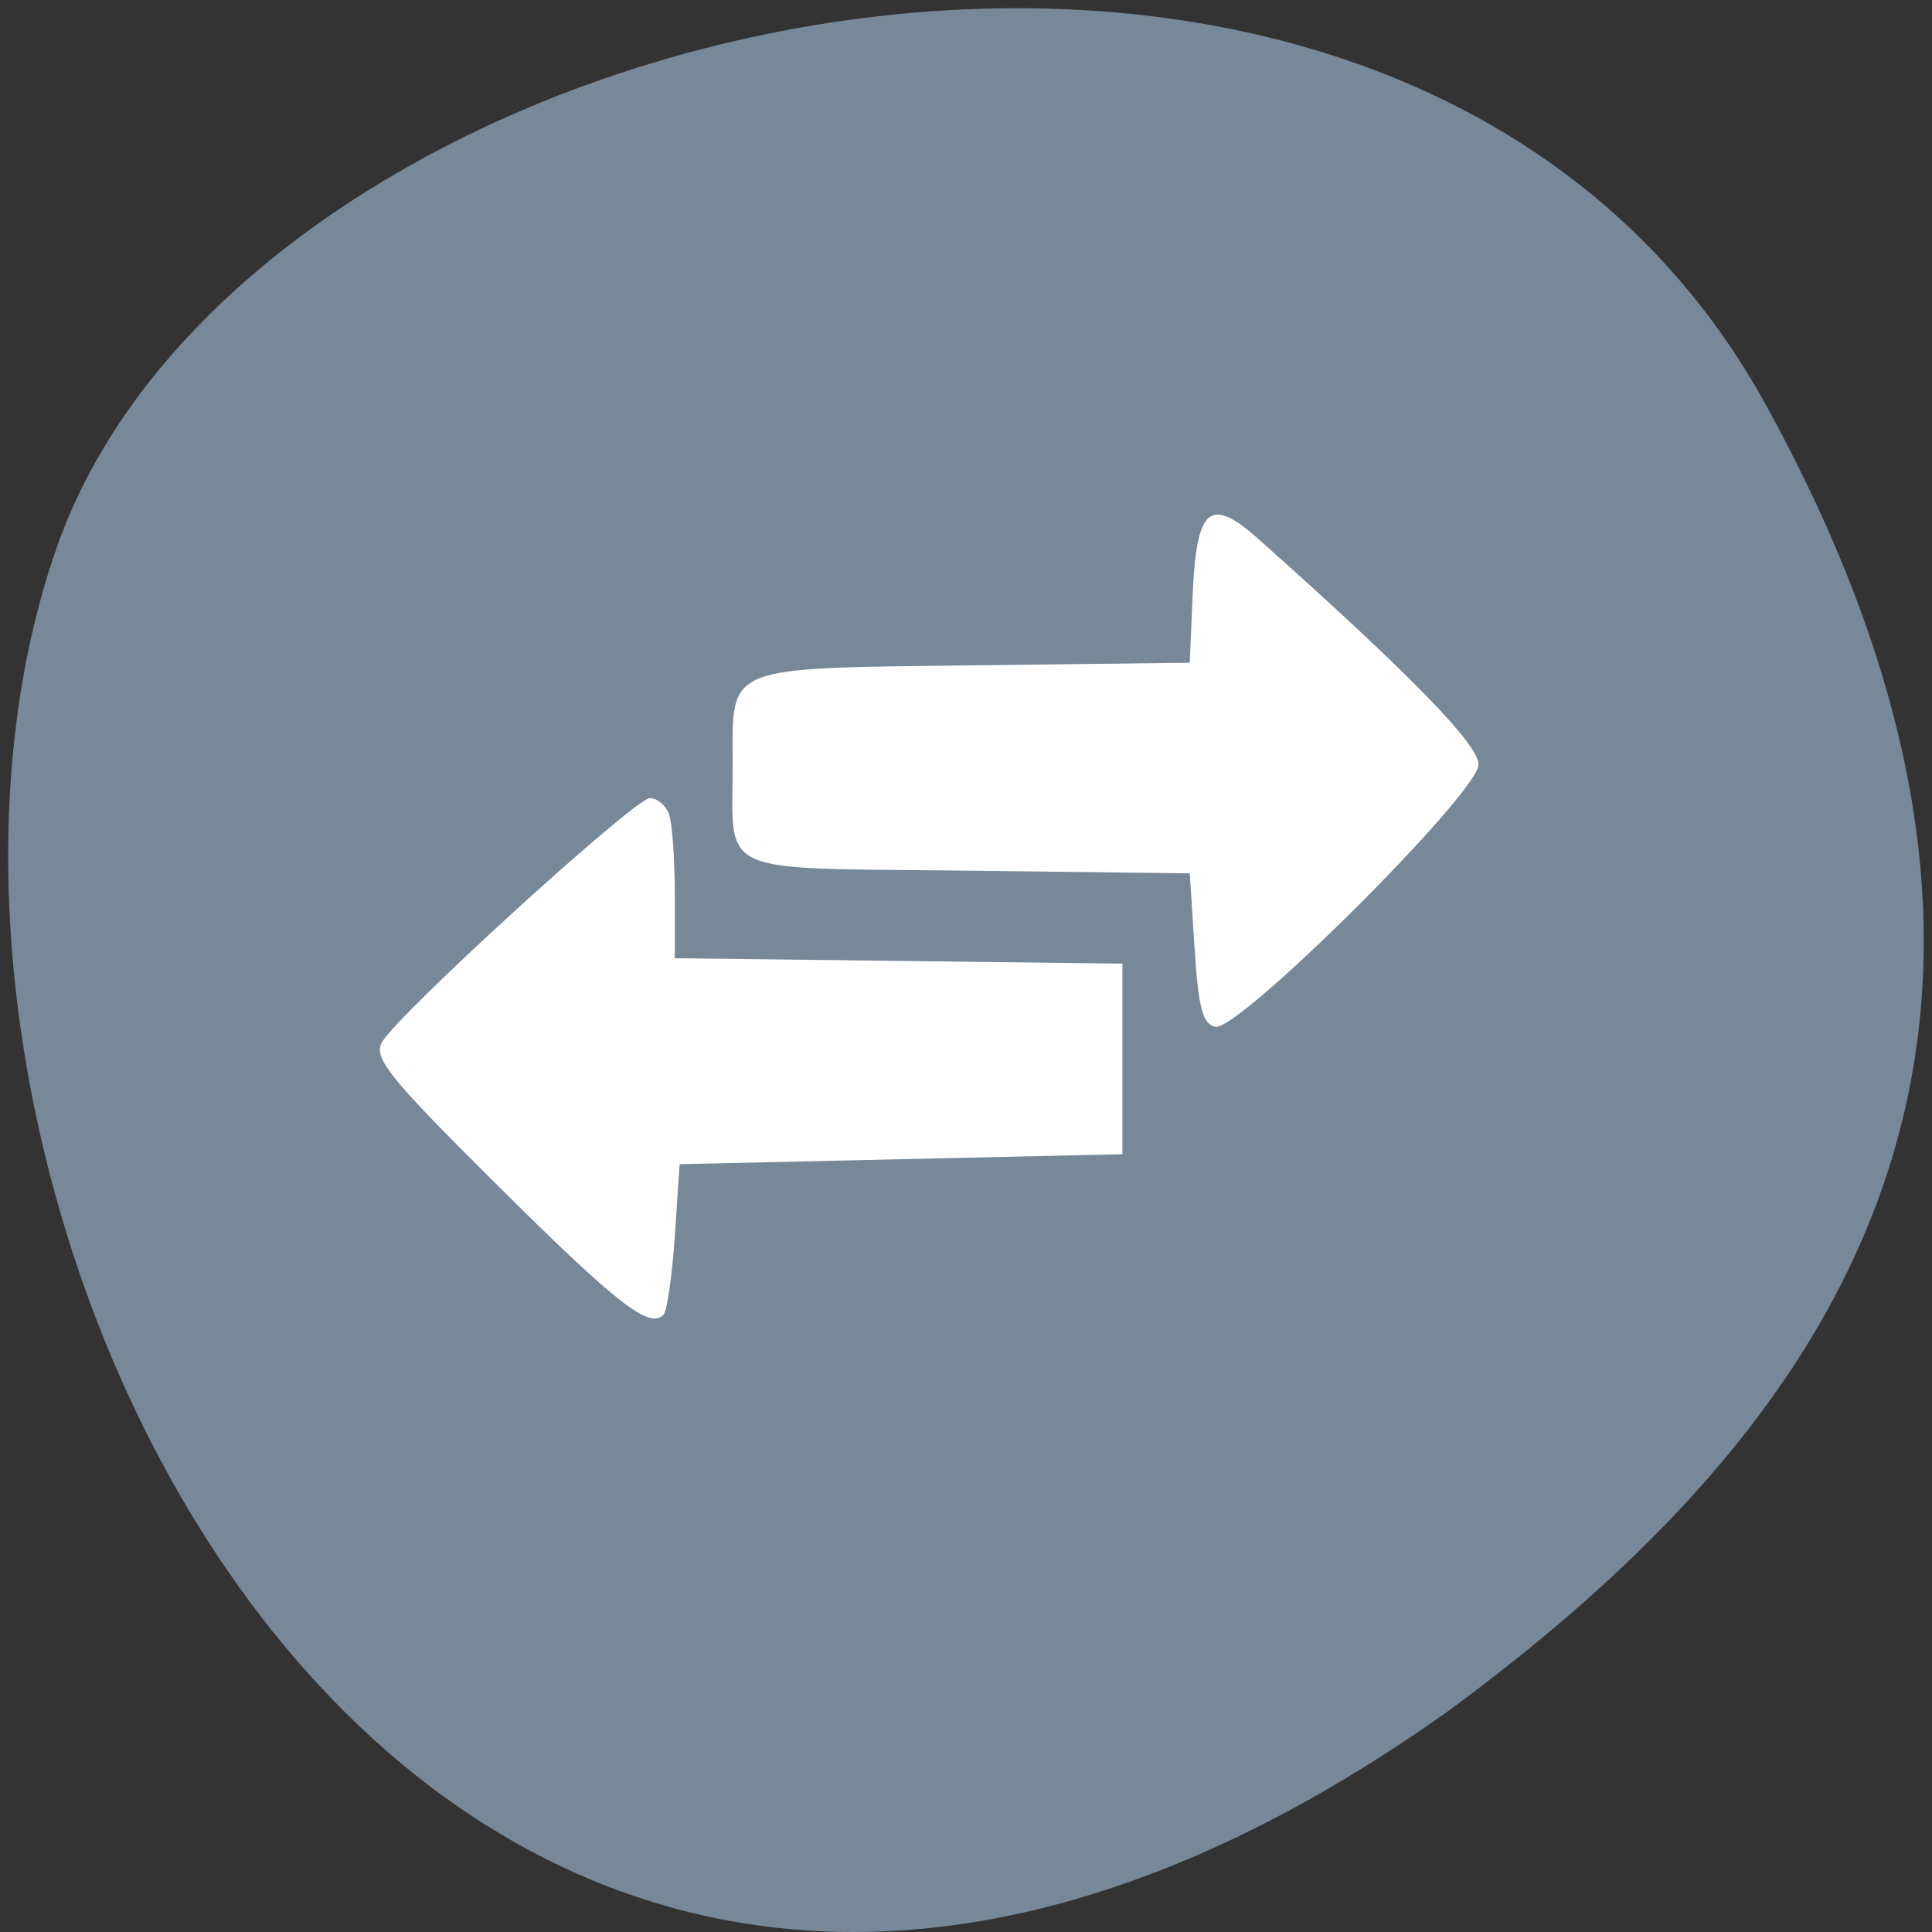 <svg xmlns="http://www.w3.org/2000/svg" viewBox="0 0 256 256"><rect x="0" y="0" width="256" height="256" fill="#333333" stroke="none"/><path d="M 233.98,53.62 C 185.439,-34.52 33.35,-0.311 7.62,72.26 -23.04,158.71 56.76,322.89 191.92,226.71 c 45.527,-33.585 90.6,-84.949 42.05,-173.09 z" style="fill:#789;color:#000"/><path d="m 166.784,71.455 c 20.07,17.887 29.131,27.172 29.131,29.847 0,3.727 -31.762,35.367 -34.883,34.749 -1.663,-0.329 -2.24,-2.51 -2.743,-10.372 l -0.638,-9.955 -29.512,-0.356 c -33.863,-0.409 -31.022,0.903 -31.055,-14.34 -0.028,-12.948 -1.217,-12.468 31.869,-12.866 l 28.698,-0.345 0.375,-8.856 c 0.498,-11.769 2.271,-13.288 8.758,-7.506 z m -78.144,36.405 c 0.426,1.156 0.774,5.929 0.774,10.607 l 0,8.505 29.654,0.357 29.654,0.357 0,12.625 0,12.625 -29.335,0.664 -29.335,0.664 -0.638,9.529 c -0.351,5.241 -1.025,9.93 -1.498,10.421 -1.867,1.936 -6.169,-1.422 -22.098,-17.25 -14.338,-14.247 -16.392,-16.803 -15.187,-18.891 2.185,-3.786 33.501,-32.316 35.471,-32.316 0.97,0 2.112,0.946 2.538,2.102 z" style="fill:#fff"/></svg>